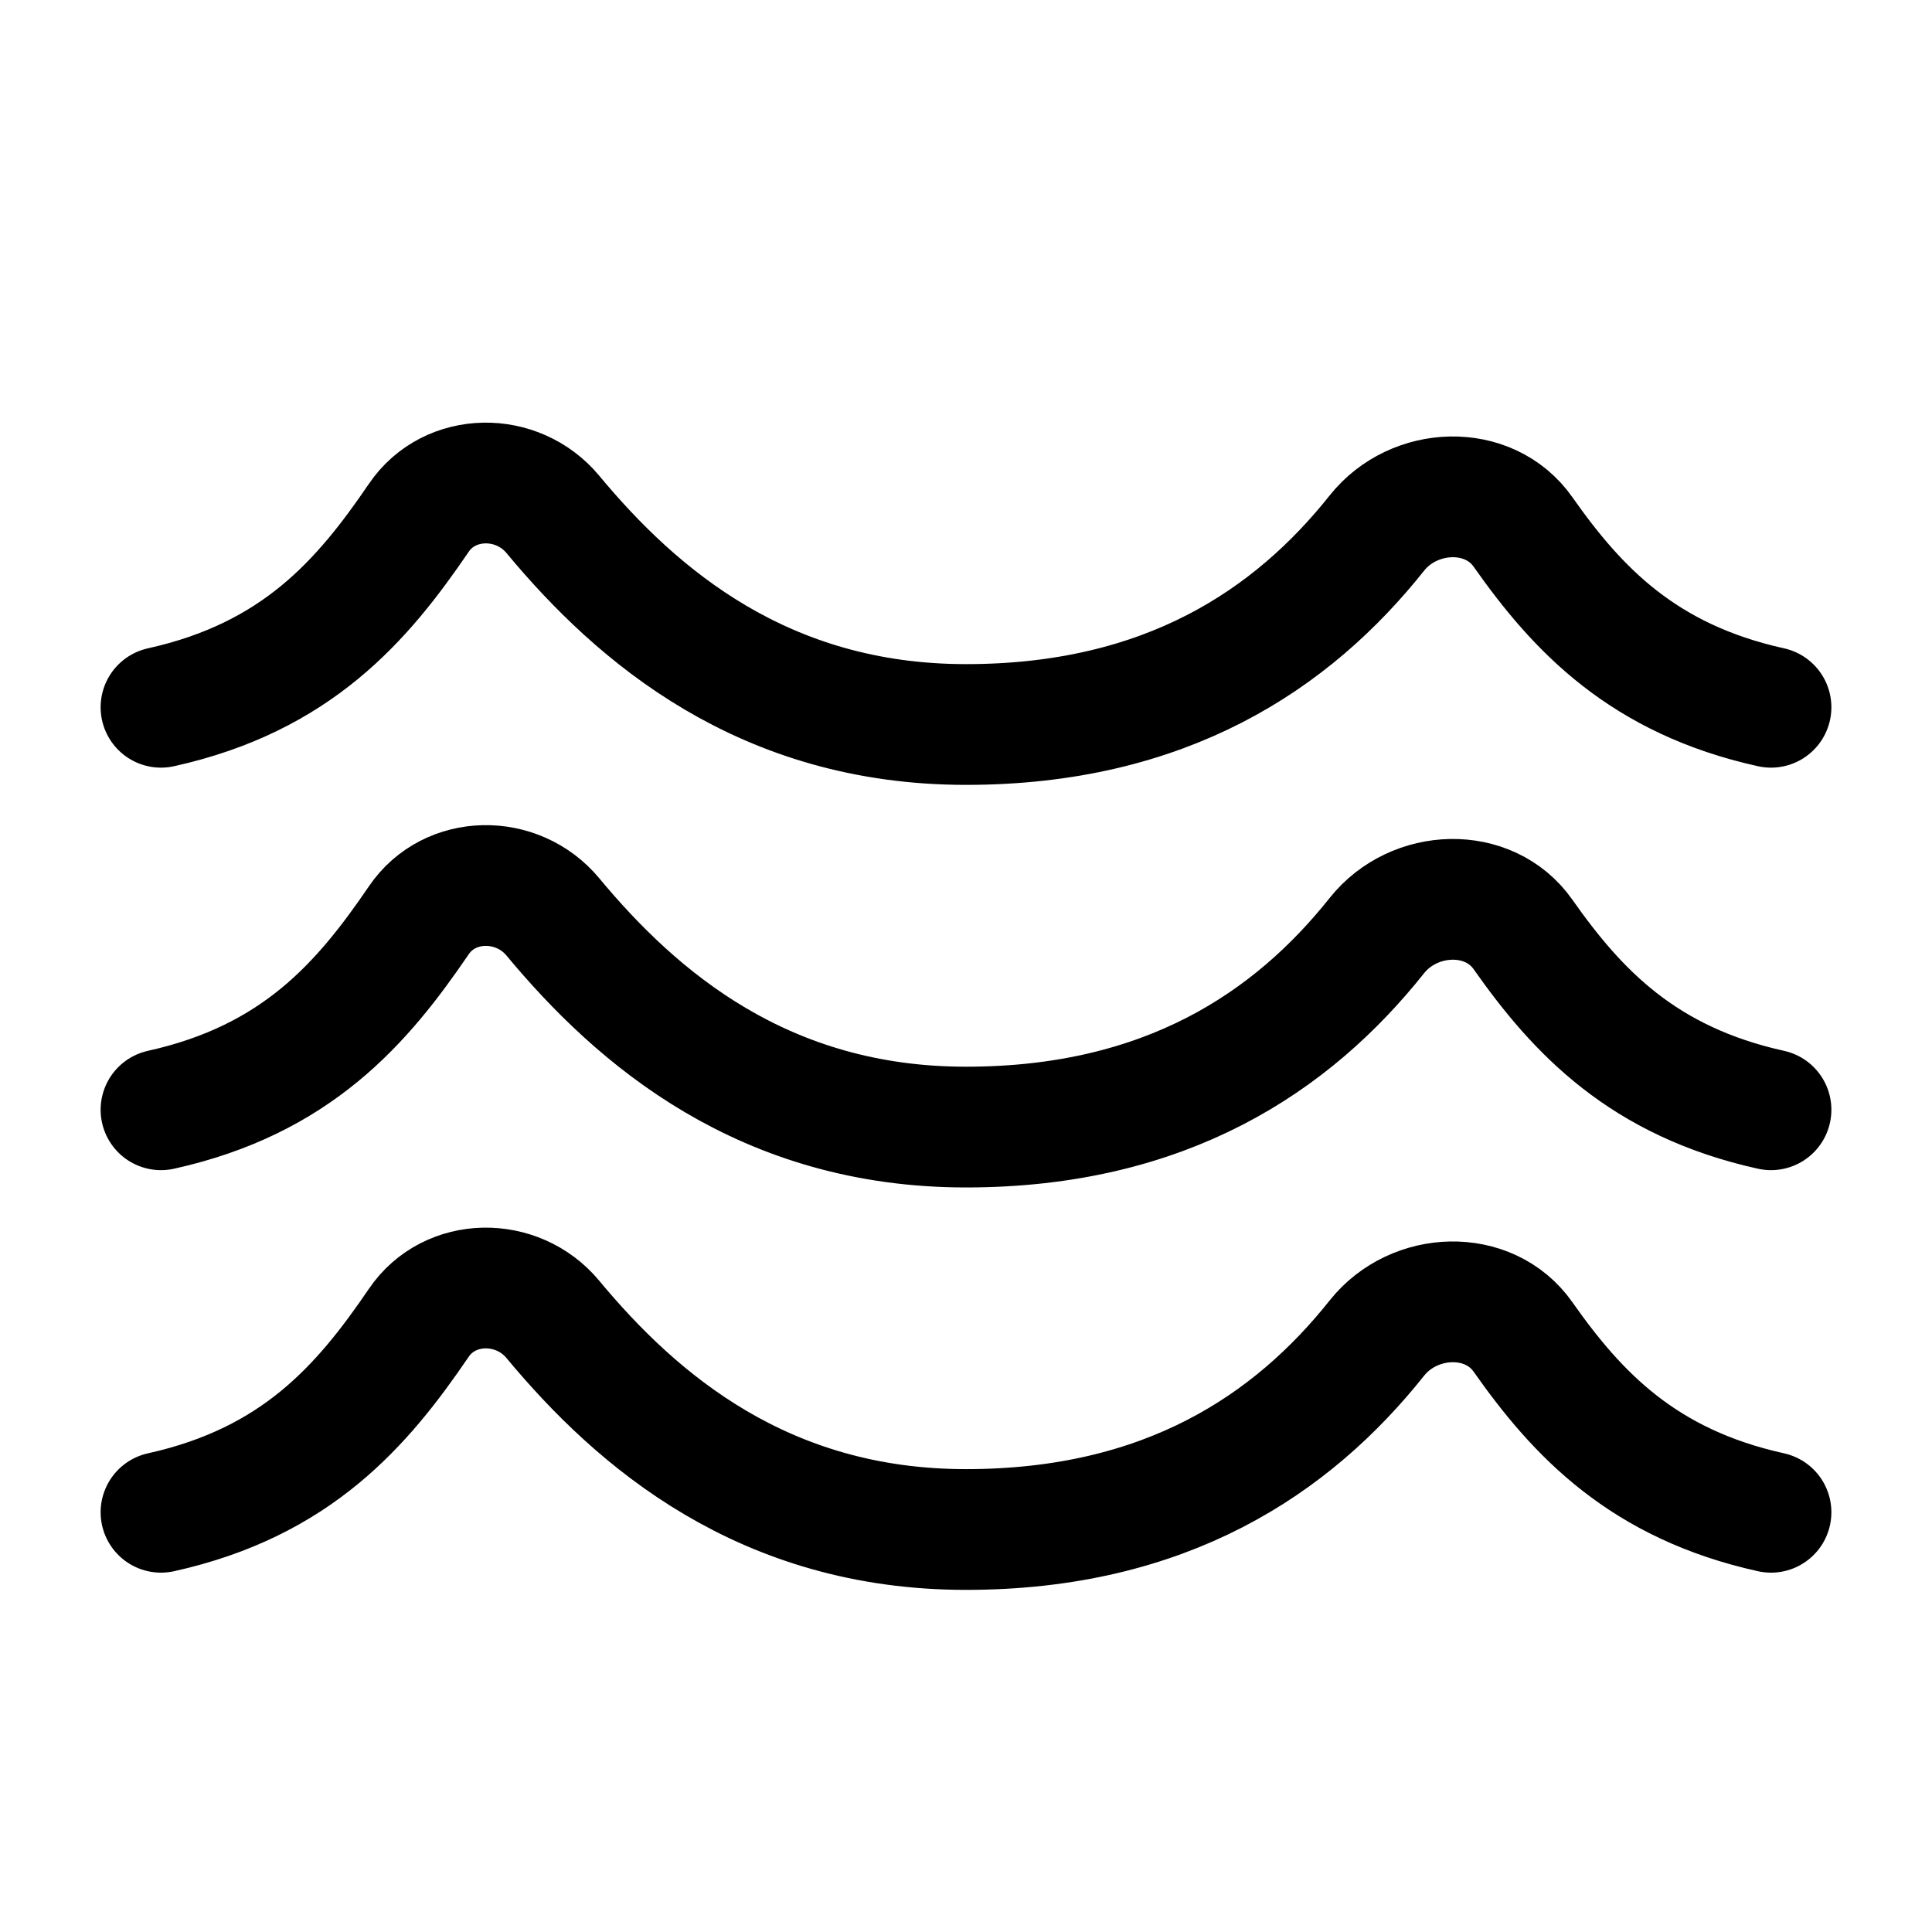 <svg width="24" height="24" viewBox="0 0 24 24" fill="none" xmlns="http://www.w3.org/2000/svg">
<path d="M22 8.786C20.412 8.435 19.596 7.57 18.92 6.609C18.497 6.006 17.566 6.043 17.105 6.621C16.054 7.943 14.484 9 12 9C9.493 9 7.918 7.655 6.867 6.389C6.427 5.86 5.586 5.867 5.202 6.433C4.501 7.463 3.684 8.413 2 8.786" stroke="#000000" stroke-width="1.5" stroke-linecap="round" stroke-linejoin="round"/>
<path d="M22 18.786C20.412 18.435 19.596 17.57 18.92 16.609C18.497 16.006 17.566 16.043 17.105 16.621C16.054 17.943 14.484 19 12 19C9.493 19 7.918 17.655 6.867 16.389C6.427 15.86 5.586 15.867 5.202 16.433C4.501 17.463 3.684 18.413 2 18.786" stroke="#000000" stroke-width="1.5" stroke-linecap="round" stroke-linejoin="round"/>
<path d="M22 13.786C20.412 13.435 19.596 12.57 18.92 11.609C18.497 11.006 17.566 11.043 17.105 11.621C16.054 12.943 14.484 14.001 12 14.001C9.493 14.001 7.918 12.655 6.867 11.389C6.427 10.86 5.586 10.867 5.202 11.433C4.501 12.463 3.684 13.413 2 13.786" stroke="#000000" stroke-width="1.5" stroke-linecap="round" stroke-linejoin="round"/>
</svg>
